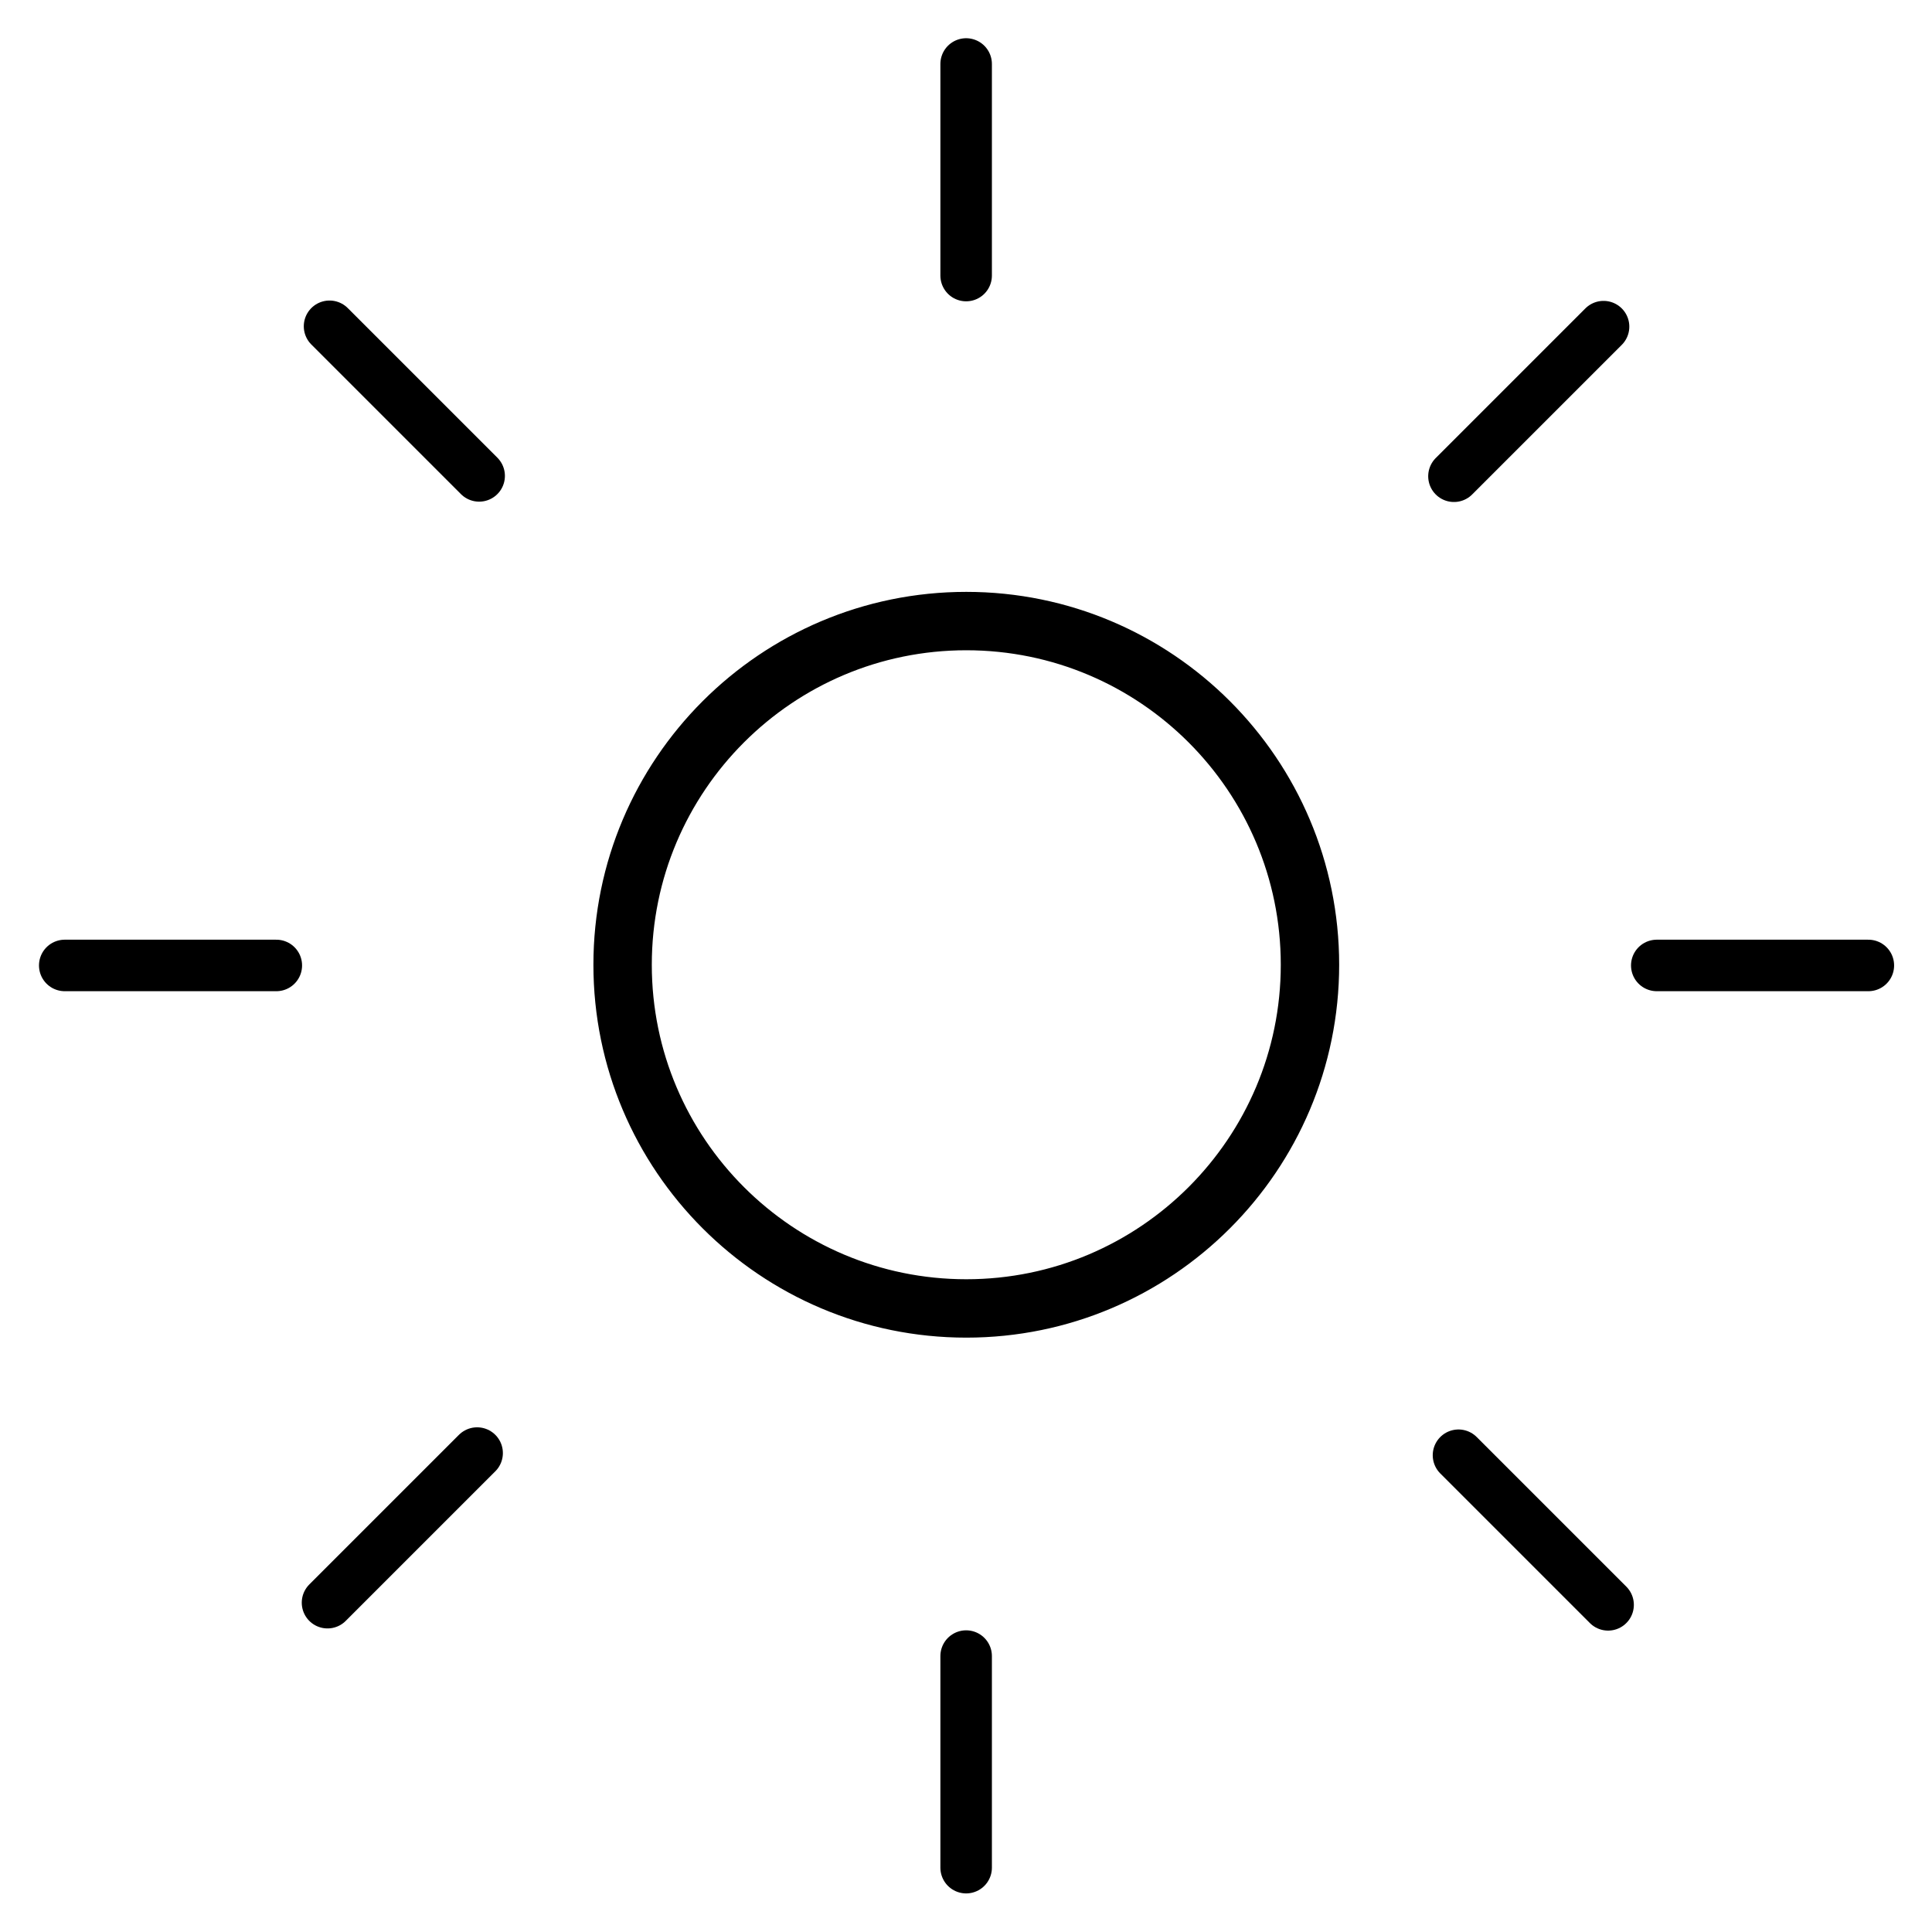 <?xml version="1.0" encoding="UTF-8" standalone="no"?><!DOCTYPE svg PUBLIC "-//W3C//DTD SVG 1.1//EN" "http://www.w3.org/Graphics/SVG/1.1/DTD/svg11.dtd"><svg width="100%" height="100%" viewBox="0 0 1250 1250" version="1.1" xmlns="http://www.w3.org/2000/svg" xmlns:xlink="http://www.w3.org/1999/xlink" xml:space="preserve" xmlnsSerif="http://www.serif.com/" style="fill-rule:evenodd;clip-rule:evenodd;stroke-linecap:round;stroke-linejoin:round;stroke-miterlimit:1.5;"><g><path d="M625.091,178.286l0,-136.889" style="fill:none;stroke:#000;stroke-width:33.33px;"/><path d="M625.091,1208.37l0,-136.889" style="fill:none;stroke:#000;stroke-width:33.33px;"/><path d="M1071.93,624.643l136.89,0" style="fill:none;stroke:#000;stroke-width:33.33px;"/><path d="M41.888,624.643l136.889,0" style="fill:none;stroke:#000;stroke-width:33.33px;"/><path d="M213.213,211.108l96.796,96.796" style="fill:none;stroke:#000;stroke-width:33.33px;"/><path d="M943.641,941.536l96.796,96.796" style="fill:none;stroke:#000;stroke-width:33.33px;"/><path d="M308.7,940.132l-96.796,96.795" style="fill:none;stroke:#000;stroke-width:33.33px;"/><path d="M1037.5,211.335l-96.795,96.795" style="fill:none;stroke:#000;stroke-width:33.33px;"/><path d="M625.187,401.691c122.802,0 222.502,99.7 222.502,222.503c0,122.802 -99.7,222.502 -222.502,222.502c-122.803,0 -222.503,-99.7 -222.503,-222.502c-0,-122.803 99.7,-222.503 222.503,-222.503Zm-0,0.278c122.649,0 222.224,99.576 222.224,222.225c-0,122.649 -99.575,222.224 -222.224,222.224c-122.65,0 -222.225,-99.575 -222.225,-222.224c0,-122.649 99.575,-222.225 222.225,-222.225Z" style="fill:#ff006f;stroke:#000;stroke-width:37.5px;"/></g></svg>